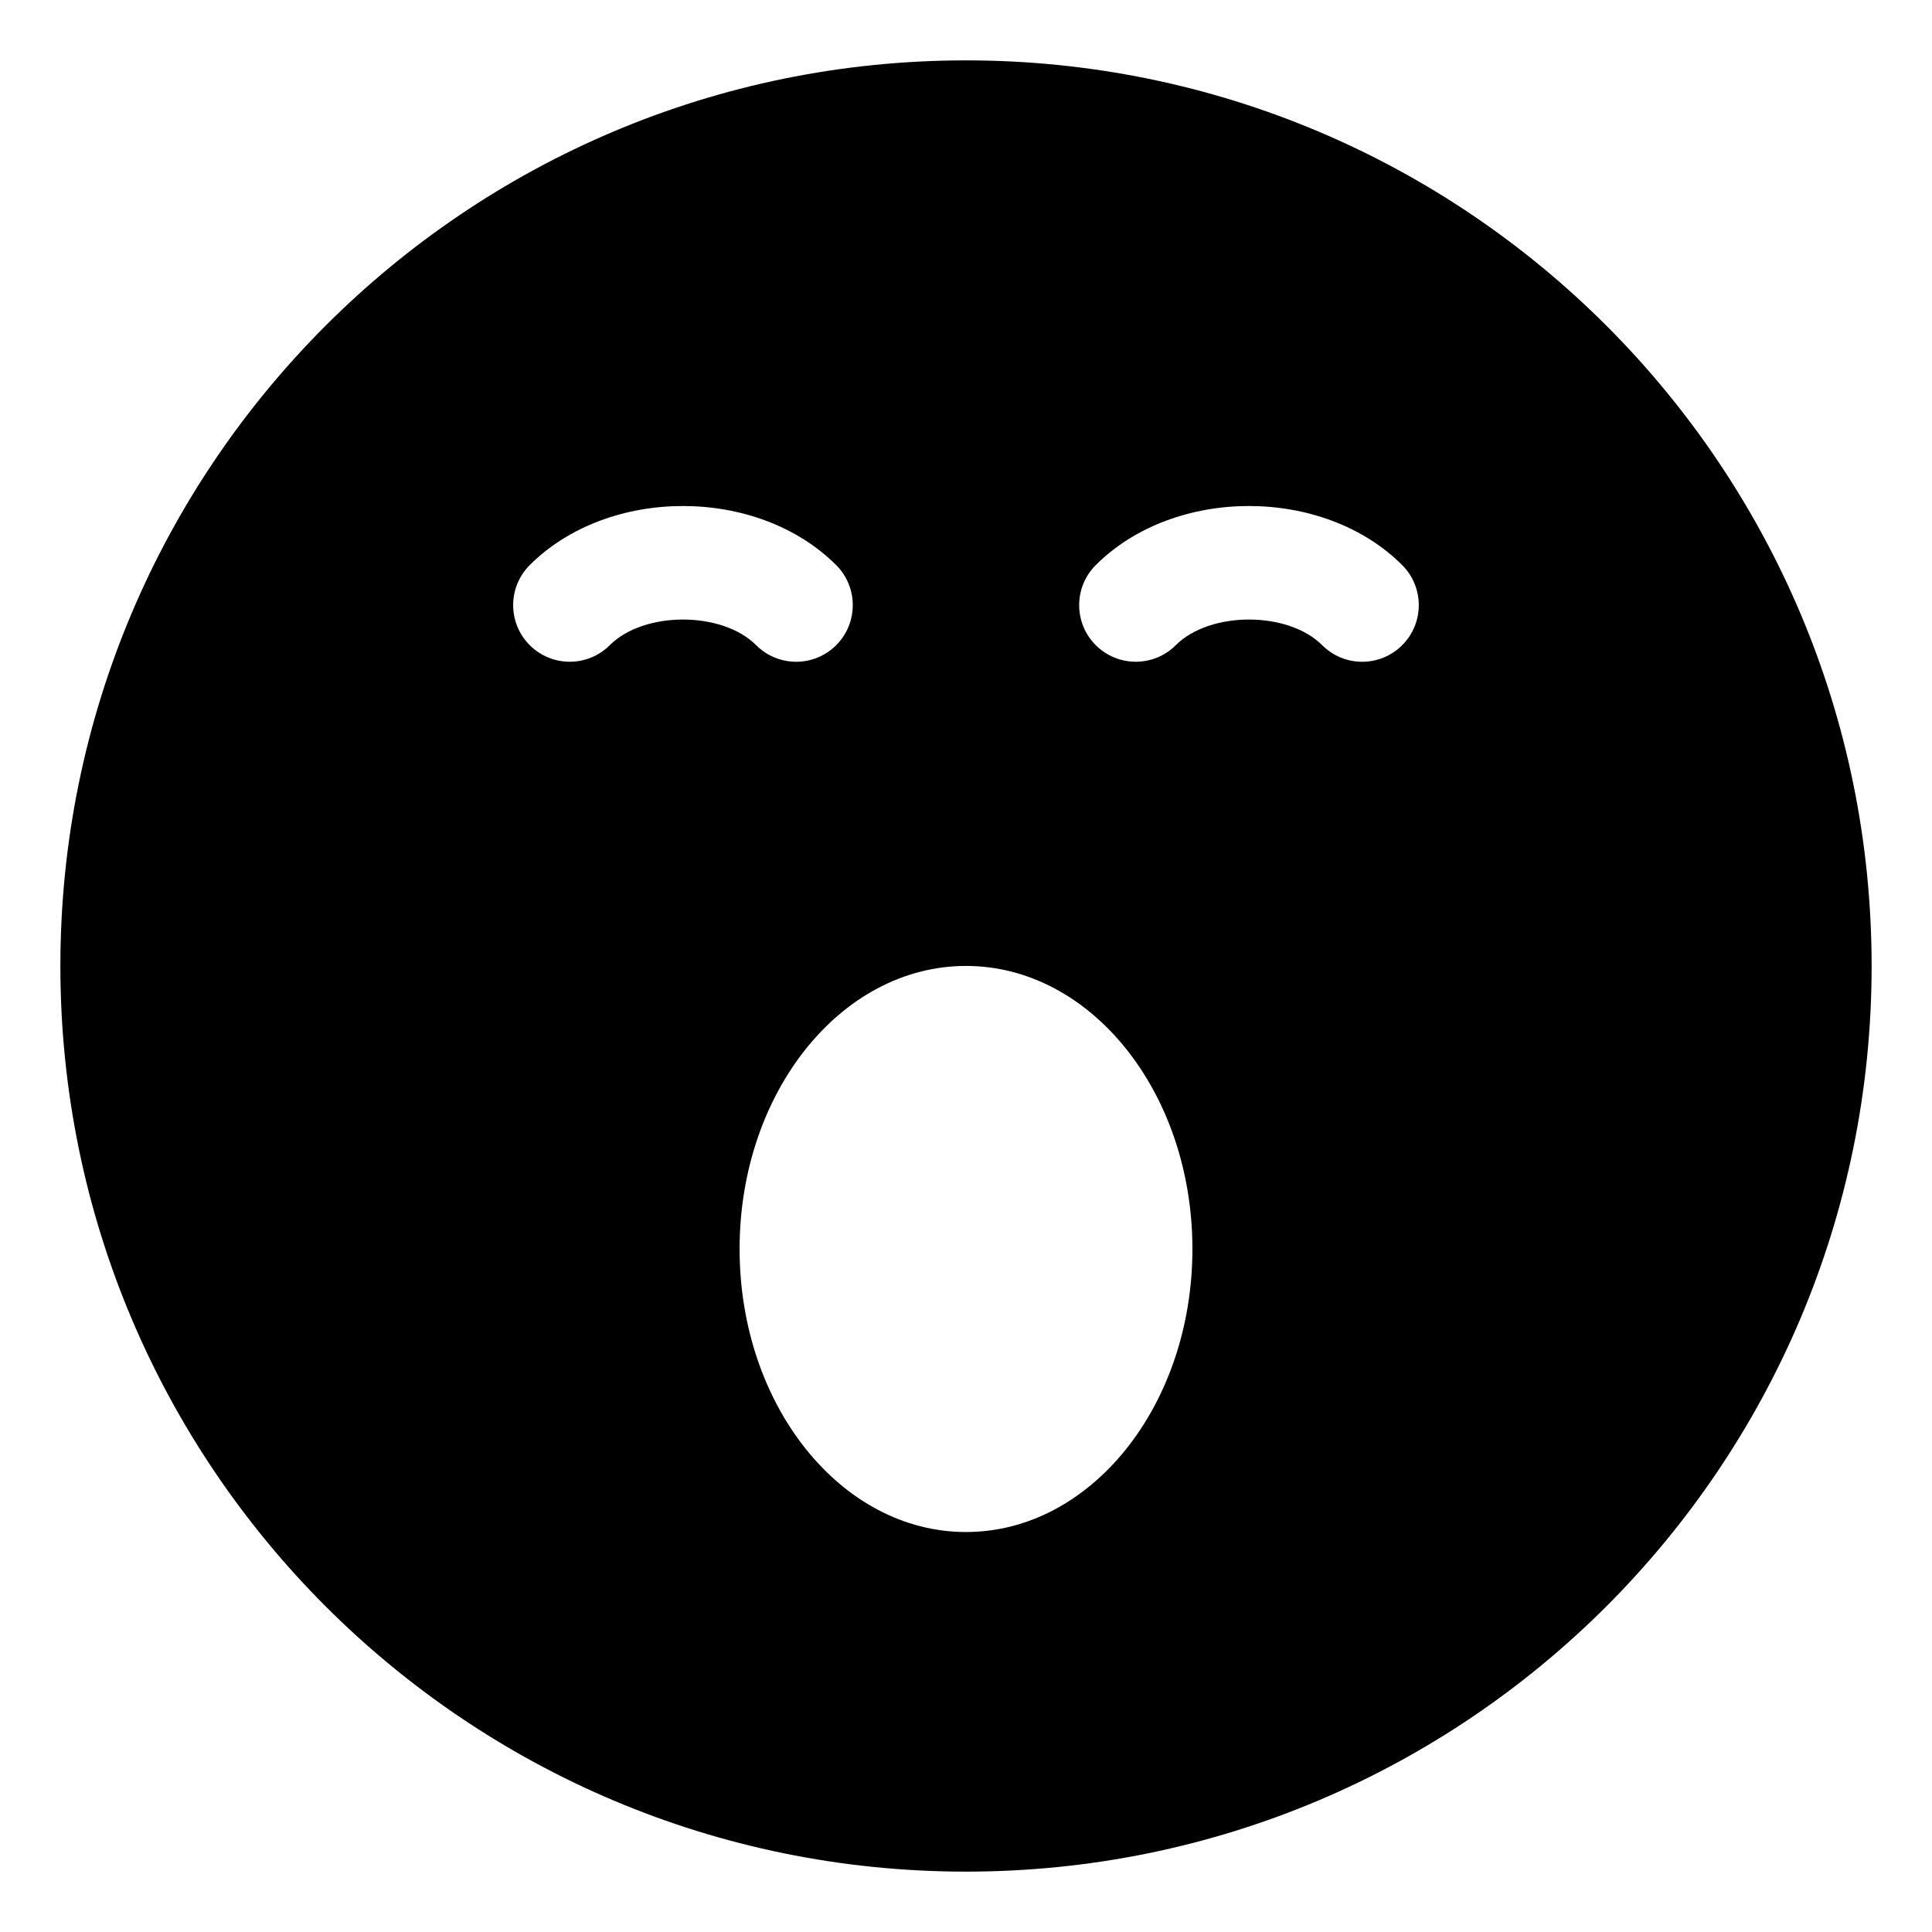 <?xml version="1.0" encoding="utf-8"?>
<!-- Generated by IcoMoon.io -->
<!DOCTYPE svg PUBLIC "-//W3C//DTD SVG 1.1//EN" "http://www.w3.org/Graphics/SVG/1.1/DTD/svg11.dtd">
<svg version="1.1" xmlns="http://www.w3.org/2000/svg" xmlns:xlink="http://www.w3.org/1999/xlink" width="32" height="32" viewBox="0 0 32 32">
<path d="M16 1c-8.284 0-15 6.716-15 15s6.716 15 15 15 15-6.716 15-15-6.716-15-15-15zM10.1 10.686c-0.366 0.366-0.96 0.366-1.326 0s-0.366-0.96 0-1.326c1.305-1.305 3.771-1.305 5.076 0 0.366 0.366 0.366 0.96 0 1.326-0.183 0.183-0.423 0.275-0.663 0.275s-0.48-0.092-0.663-0.275c-0.566-0.566-1.858-0.566-2.424 0zM16 25.375c-2.071 0-3.75-2.099-3.75-4.688s1.679-4.688 3.75-4.688 3.75 2.099 3.75 4.688-1.679 4.688-3.75 4.688zM23.225 10.686c-0.183 0.183-0.423 0.275-0.663 0.275s-0.48-0.092-0.663-0.275c-0.566-0.566-1.858-0.566-2.424 0-0.366 0.366-0.96 0.366-1.326 0s-0.366-0.96 0-1.326c1.305-1.305 3.771-1.305 5.076 0 0.366 0.366 0.366 0.96 0 1.326z"></path>
</svg>
